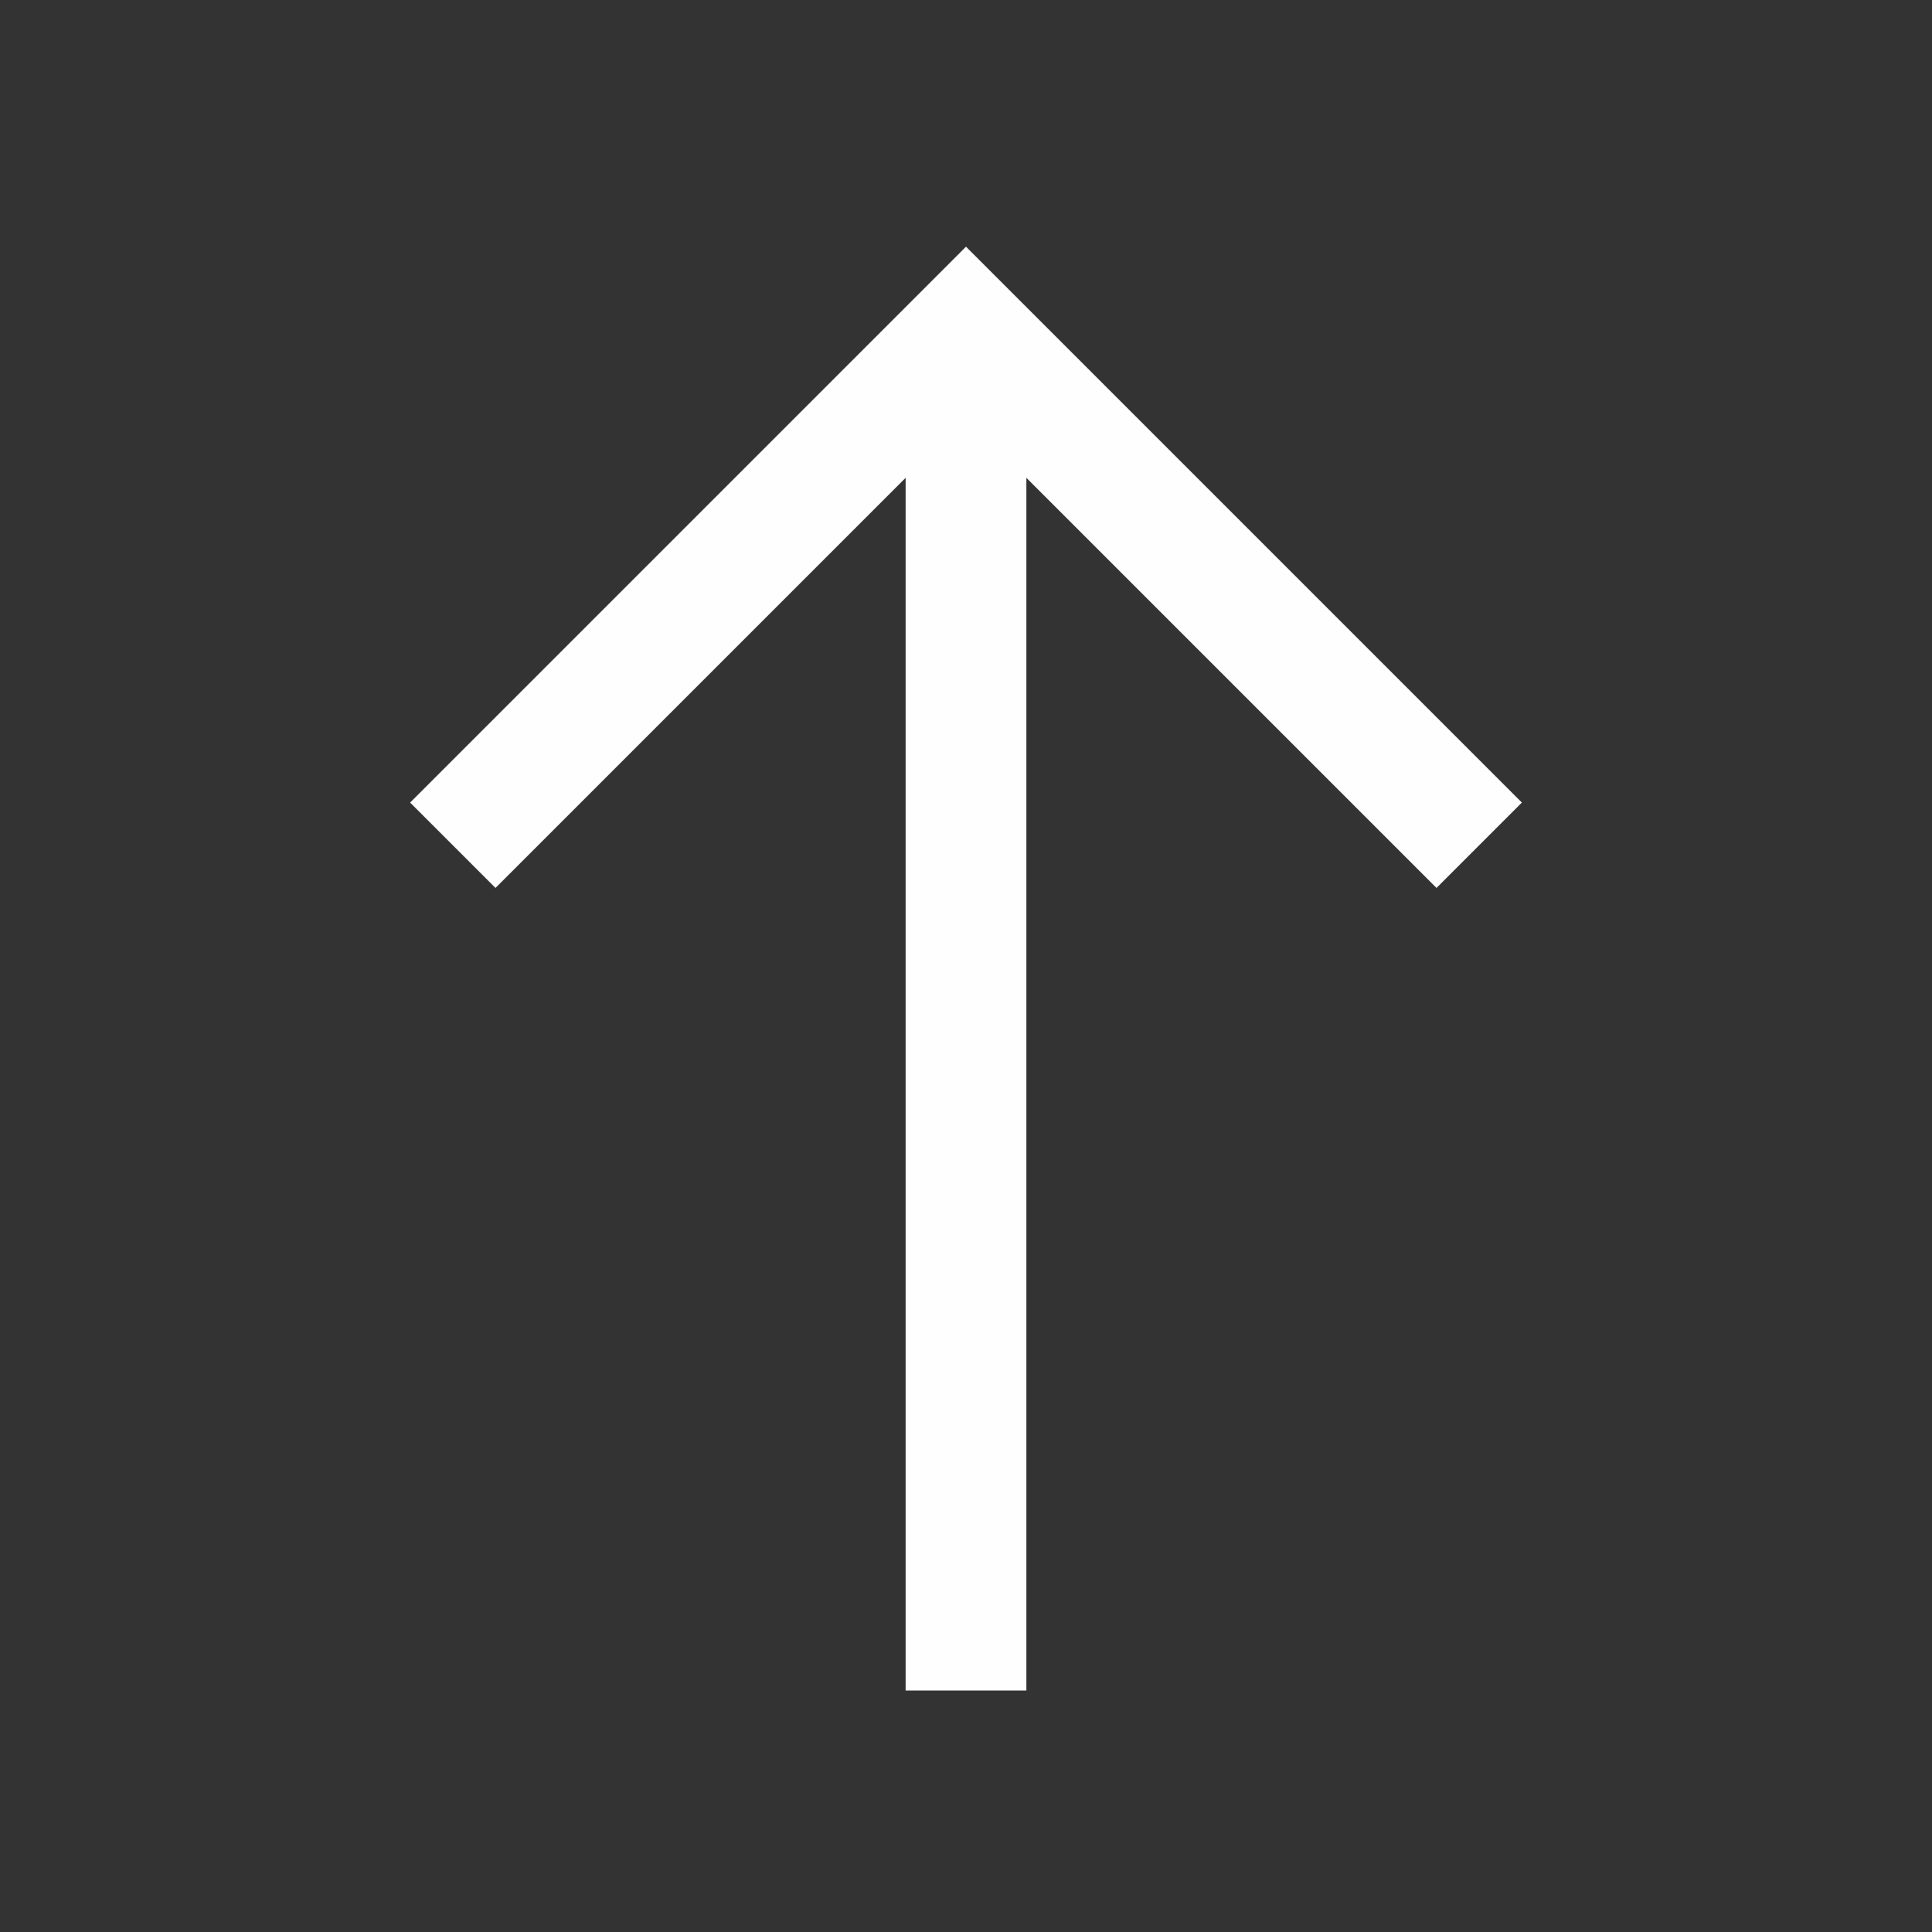 <svg xmlns="http://www.w3.org/2000/svg" viewBox="0 0 32 32" fill="none"><rect x="0" y="0" width="32" height="32" fill="#333333" stroke="none"/><path stroke="#FFFEFE" stroke-width="2" stroke-miterlimit="10" d="M16 6v22M7.5 14L16 5.5l8.5 8.5"/></svg>